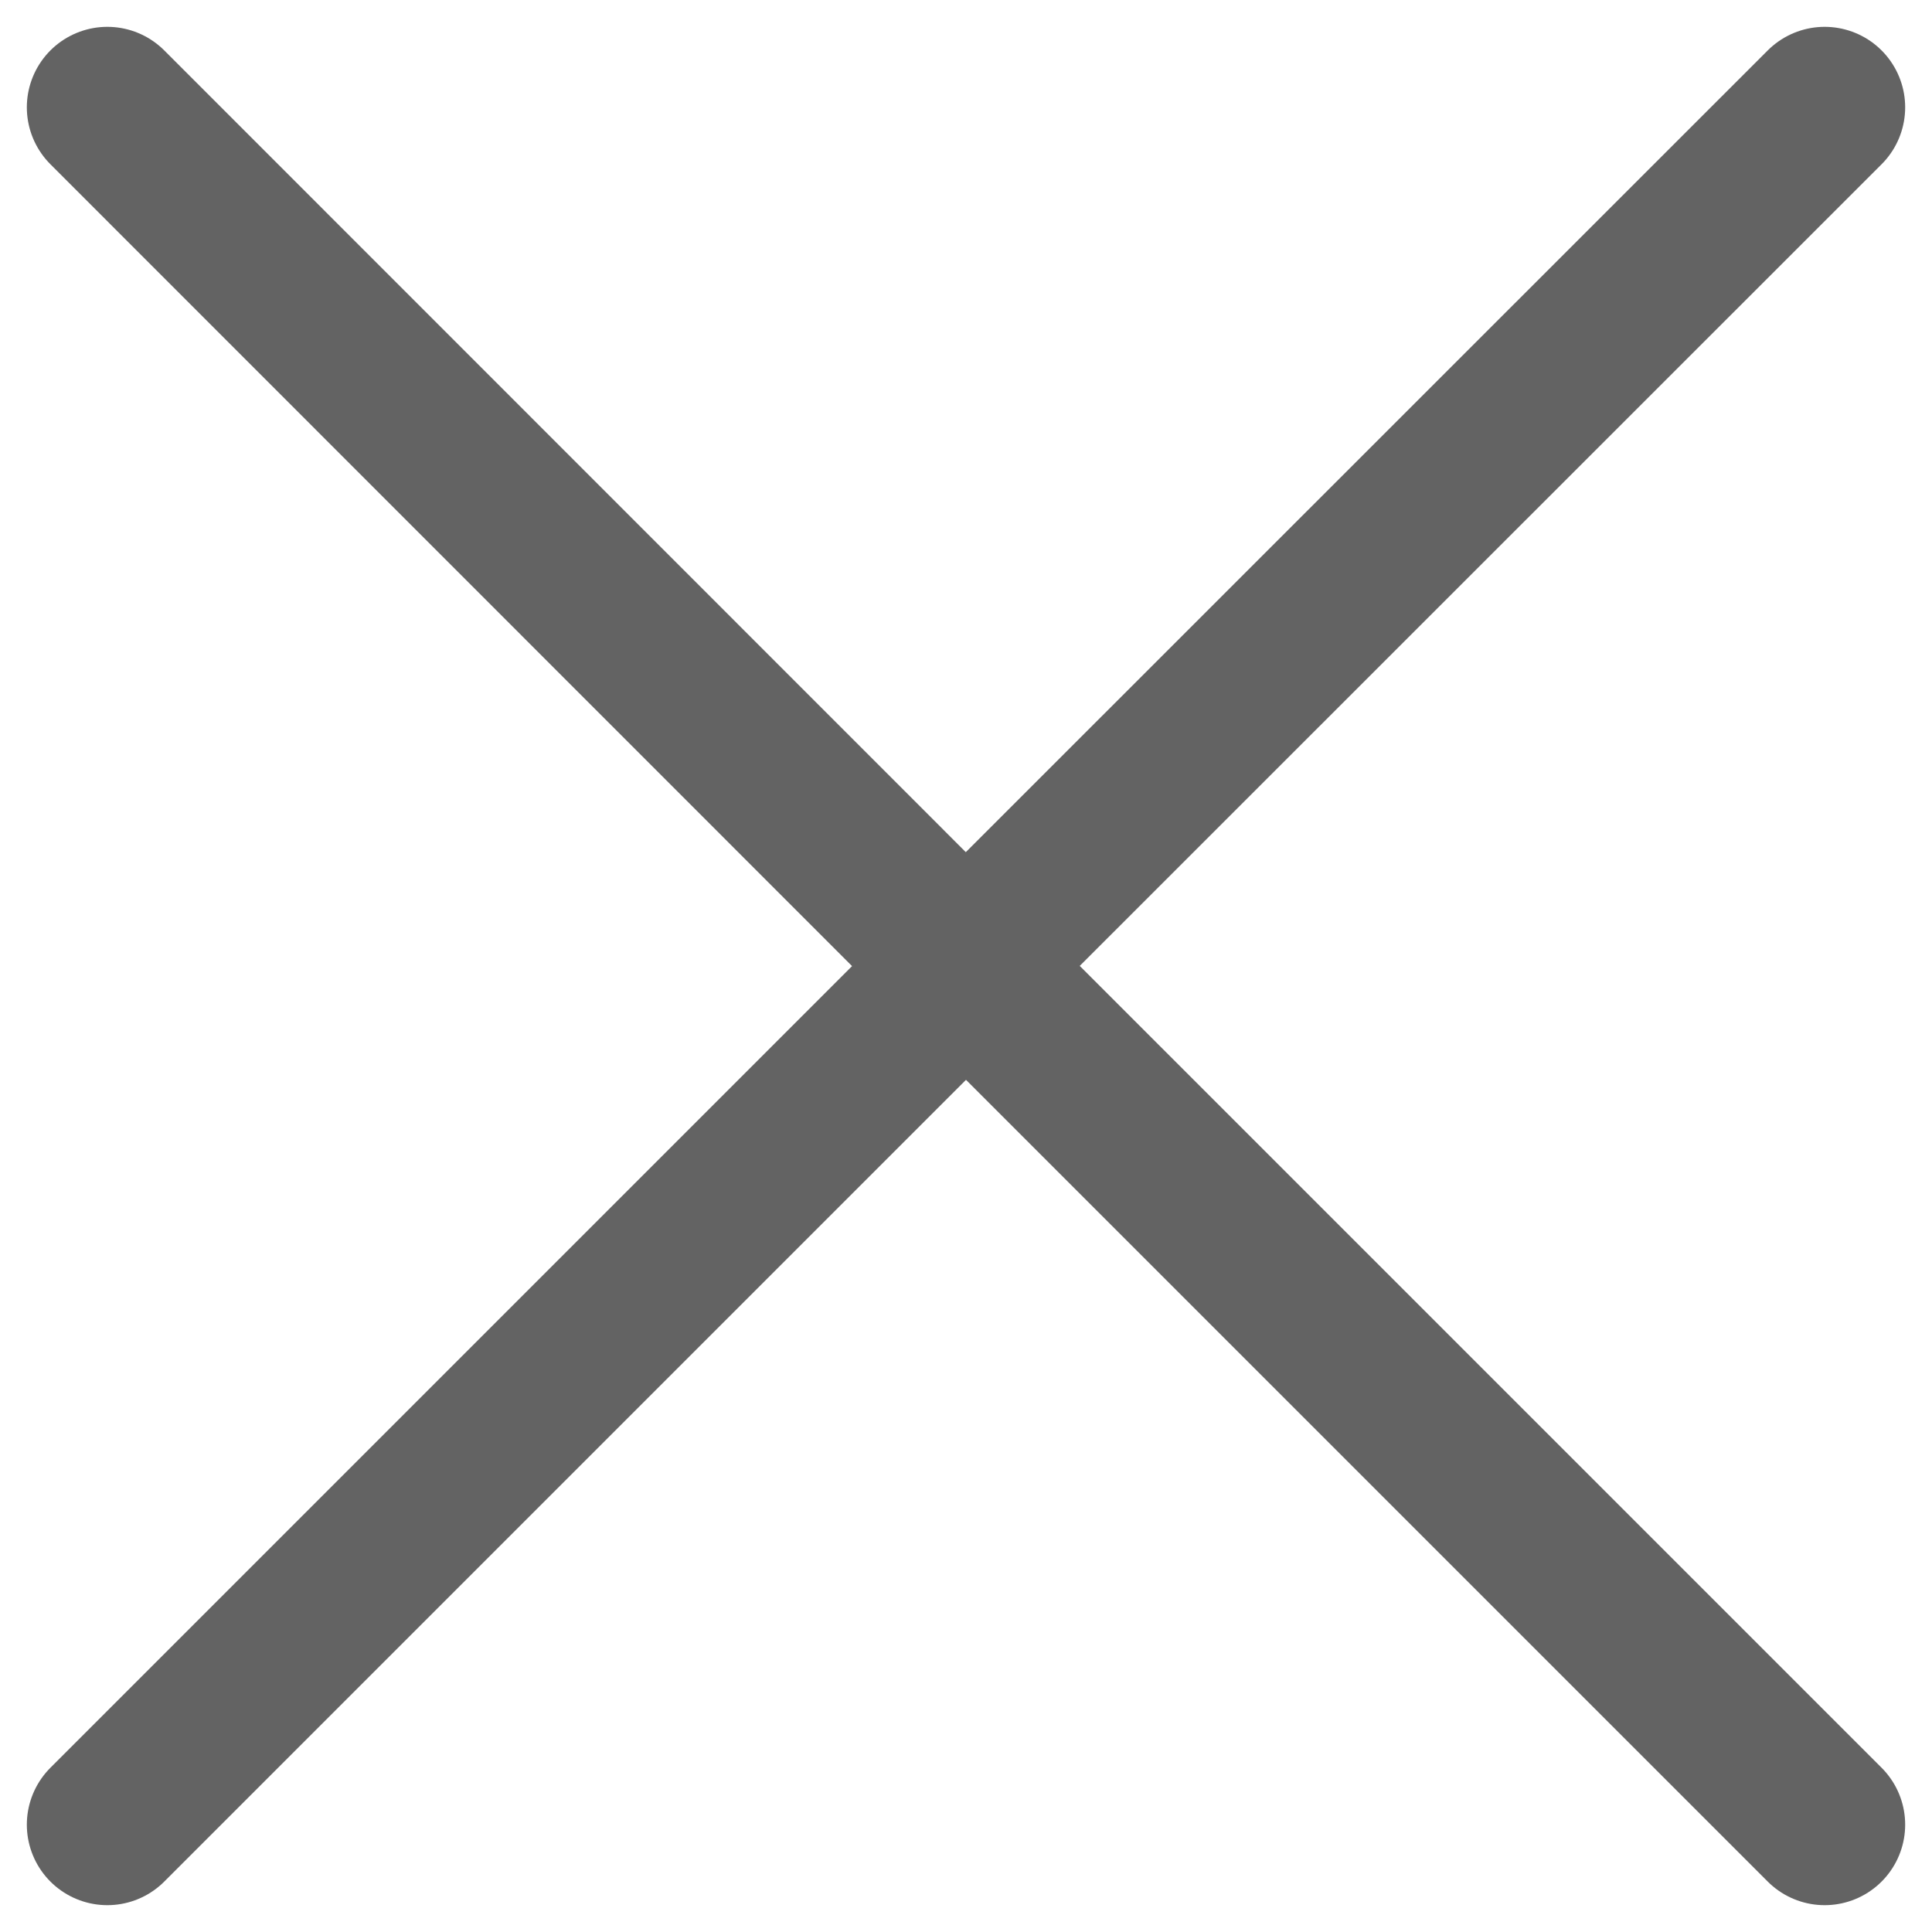 <svg width="18" height="18" viewBox="0 0 18 18" fill="none" xmlns="http://www.w3.org/2000/svg">
<path d="M9 9L17 17M1 17L9 9L1 17ZM17 1L8.998 9L17 1ZM8.998 9L1 1L8.998 9Z" stroke="#636363" stroke-width="1.5" stroke-linecap="round" stroke-linejoin="round"/>
</svg>
